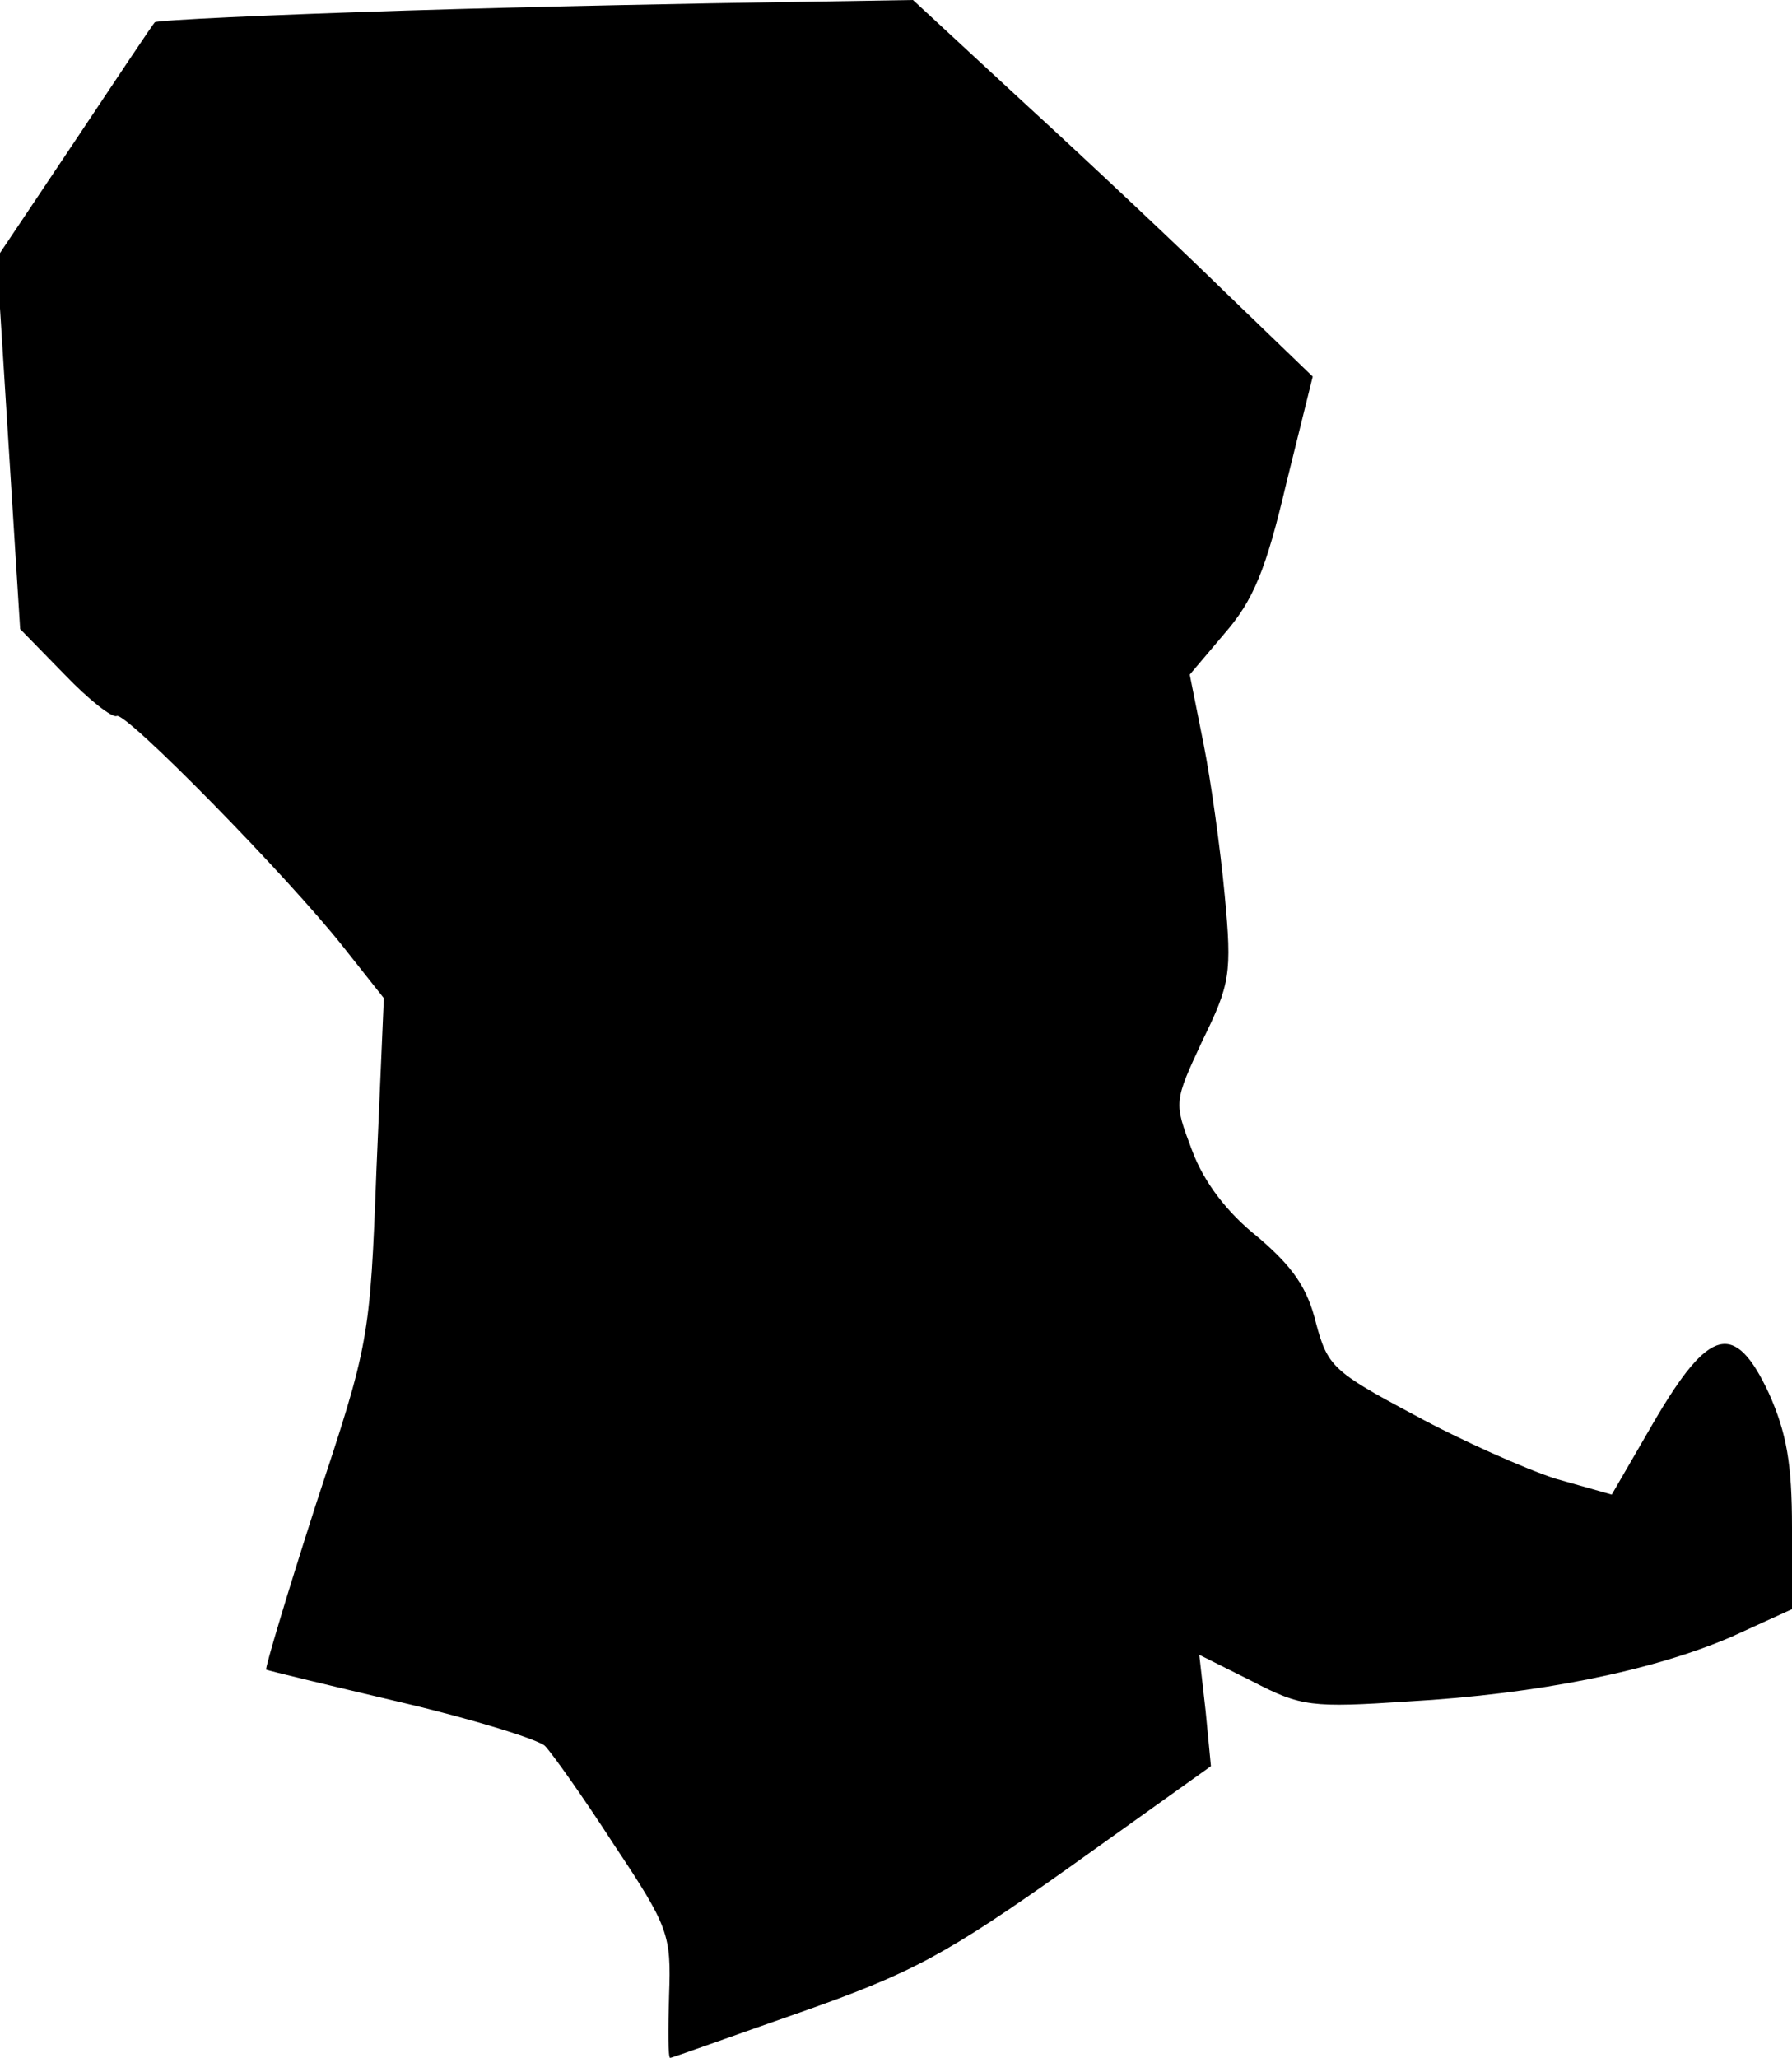 <?xml version="1.0" standalone="no"?>
<!DOCTYPE svg PUBLIC "-//W3C//DTD SVG 20010904//EN"
 "http://www.w3.org/TR/2001/REC-SVG-20010904/DTD/svg10.dtd">
<svg version="1.0" xmlns="http://www.w3.org/2000/svg"
 width="169pt" height="194pt" viewBox="0 0 169 194"
 preserveAspectRatio="xMidYMid meet">
<g transform="translate(0,194) scale(0.1,-0.1)"
fill="#000000" stroke="none">
<path fill="#000000" stroke="none" d="M382 1930 c-128 -4 -234 -9 -236 -11
-2 -2 -36 -53 -76 -113 l-73 -109 11 -175 11 -175 42 -43 c23 -24 45 -41 49
-39 8 5 162 -152 214 -218 l38 -48 -7 -162 c-6 -160 -7 -164 -57 -315 -27 -84
-48 -154 -47 -156 2 -1 60 -15 128 -31 68 -16 129 -35 135 -41 6 -6 36 -48 65
-93 52 -78 54 -85 52 -142 -1 -32 -1 -59 1 -59 2 0 57 20 123 43 105 37 137
54 254 137 l133 95 -5 52 -6 53 50 -25 c46 -24 56 -25 147 -19 123 7 231 29
305 61 l57 26 0 77 c0 60 -5 89 -22 127 -32 68 -56 62 -108 -27 l-40 -69 -53
15 c-28 9 -89 36 -133 60 -77 41 -82 46 -93 87 -8 33 -22 53 -55 81 -29 23
-51 52 -62 82 -17 45 -17 45 10 103 26 53 28 63 21 137 -4 43 -13 108 -20 143
l-13 65 33 39 c27 31 39 60 58 141 l25 101 -82 79 c-44 43 -129 123 -188 177
l-107 99 -123 -2 c-68 -1 -228 -4 -356 -8z"/>
</g>
</svg>
